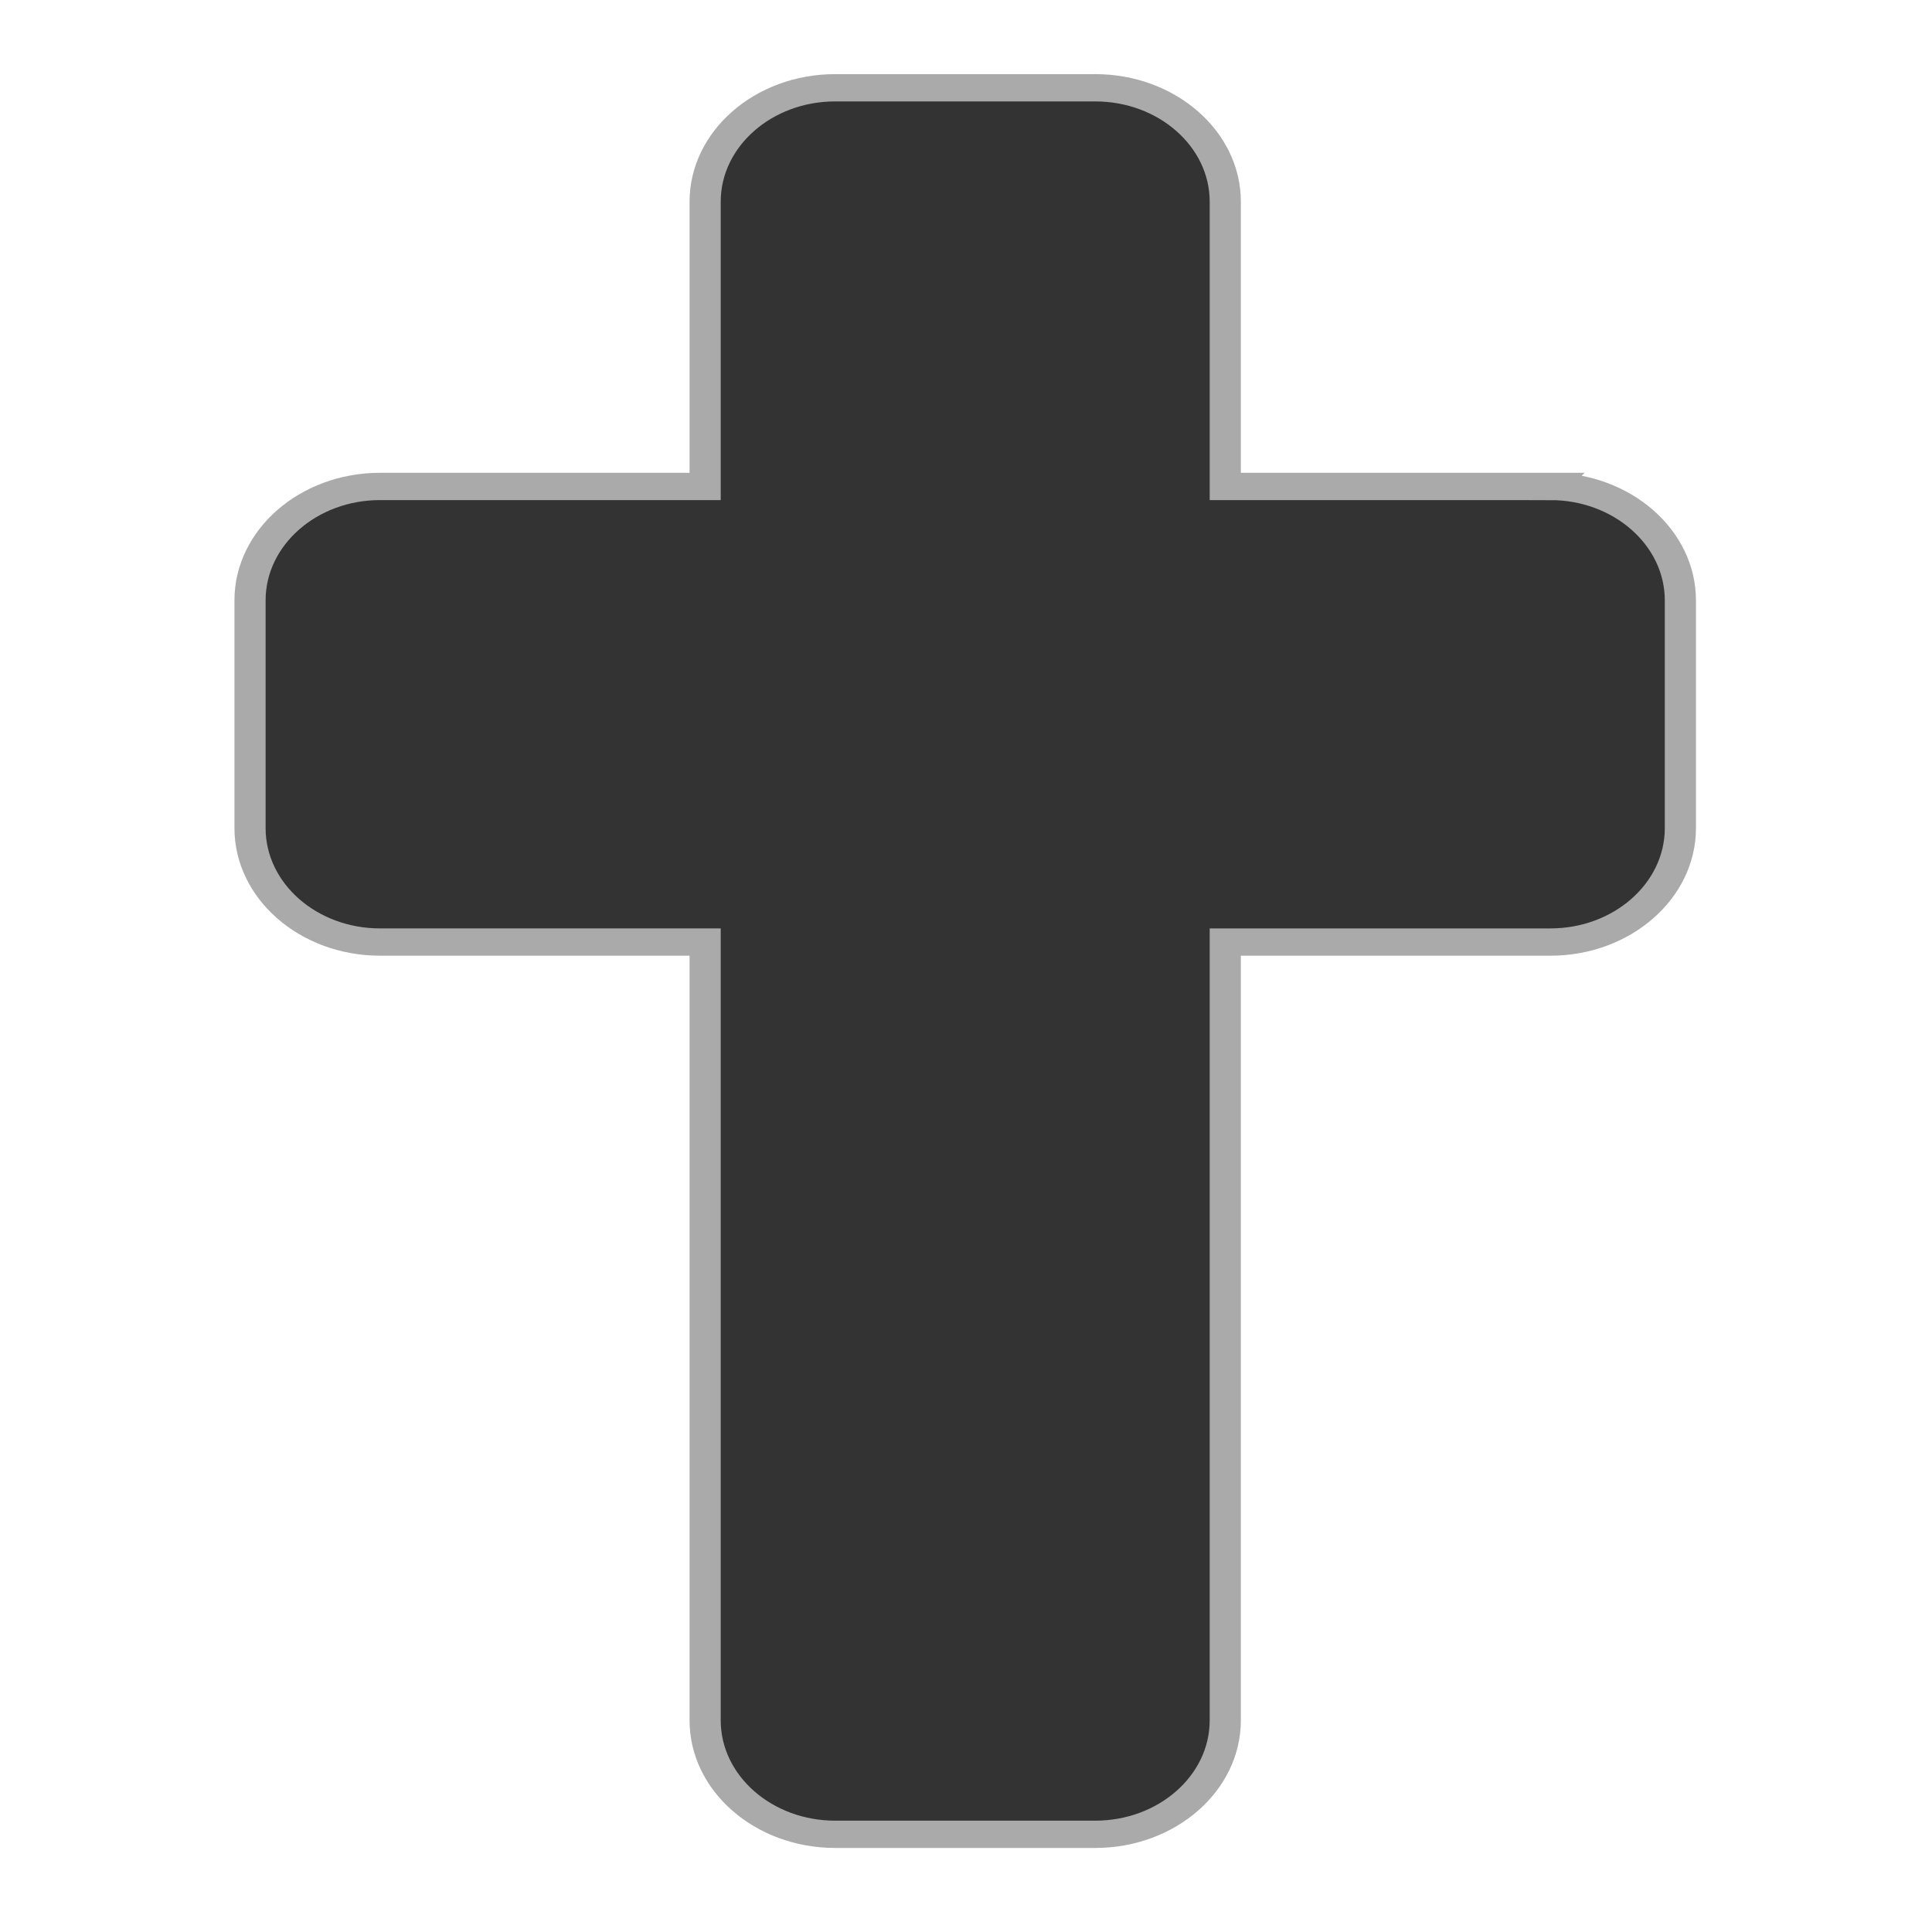 <svg width="100%" height="100%" viewBox="0 0 128 128" xmlns="http://www.w3.org/2000/svg">
 <g>
	 <title>Cross</title>
   <g transform="matrix(0.258,0,0,0.226,-188.949,-145.401) " id="svg_4">
     <path fill="#333" stroke="#aaa" stroke-width="8" d="m1130.48,785.969l-83.478,0l0,-83.479c0,-18.413 -14.979,-33.391 -33.392,-33.391l-66.783,0c-18.413,0 -33.391,14.978 -33.391,33.391l0,83.478l-83.478,0c-18.413,0 -33.391,14.978 -33.391,33.391l0,66.783c0,18.413 14.978,33.391 33.391,33.391l83.478,0l0,228.174c0,18.413 14.978,33.391 33.391,33.391l66.783,0c18.413,0 33.391,-14.978 33.391,-33.391l0,-228.173l83.478,0c18.413,0 33.391,-14.978 33.391,-33.391l0,-66.783c0.001,-18.413 -14.977,-33.391 -33.39,-33.391z"/>
 </g>
 </g>
</svg>